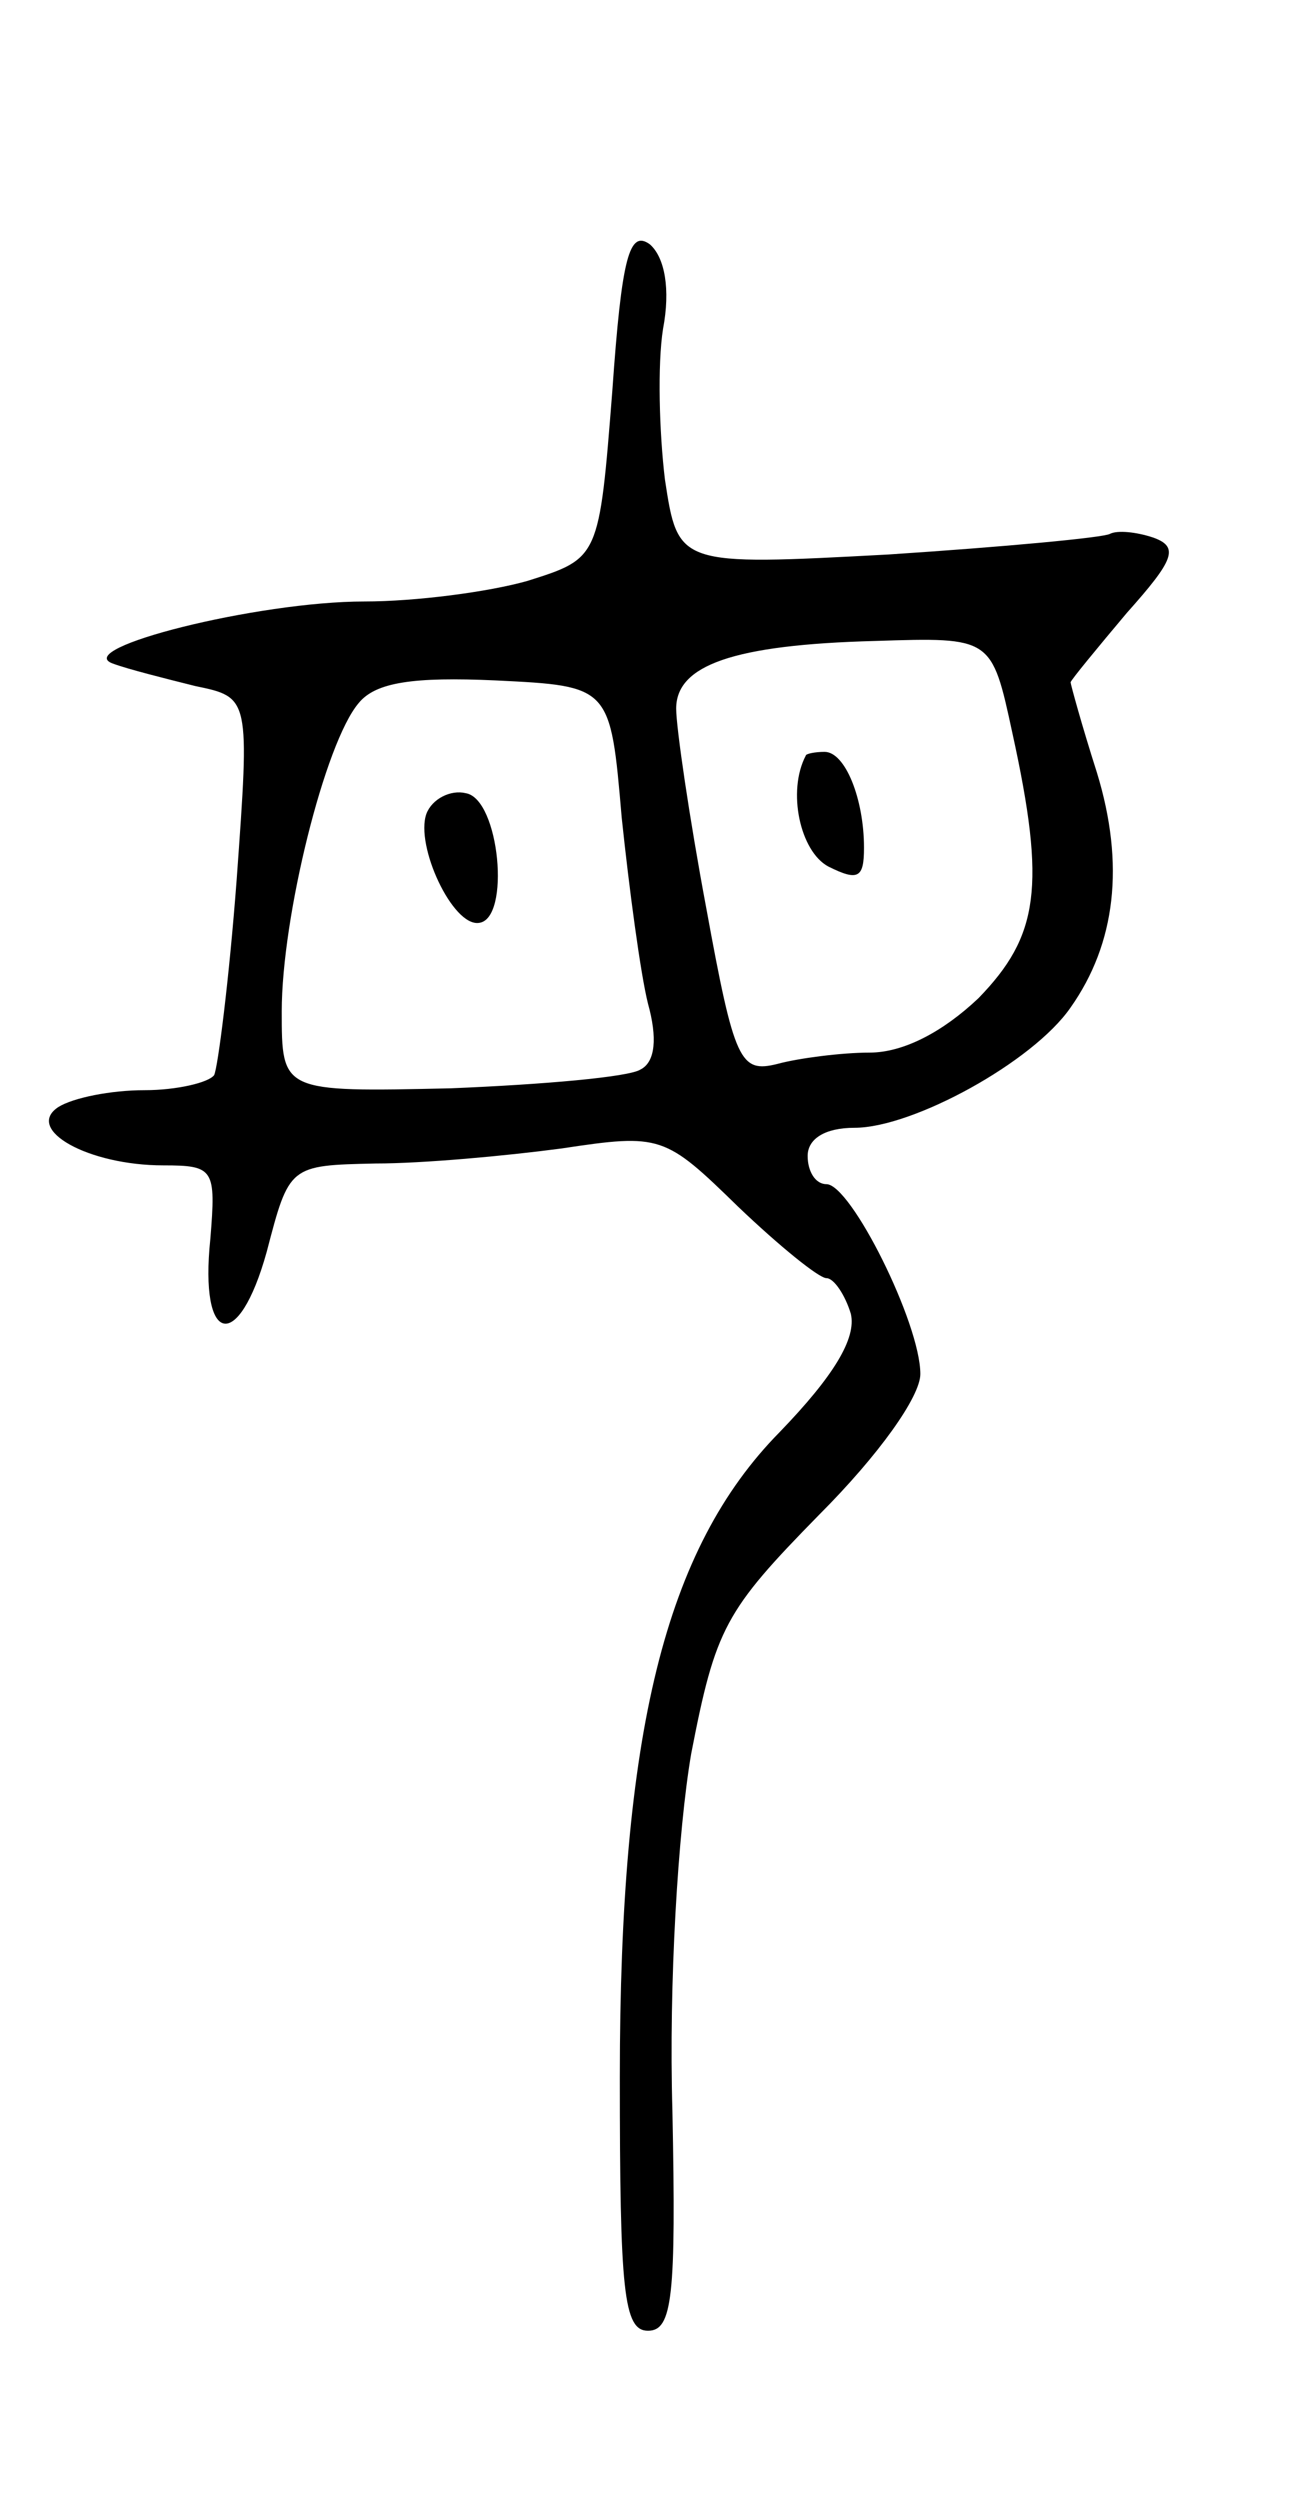 <svg version="1.0" xmlns="http://www.w3.org/2000/svg"
 width="69pt" height="133pt" viewBox="0 0 69 133"
 preserveAspectRatio="xMidYMid meet">
<g transform="translate(0,133) scale(0.1,-0.1)"
fill="#000000" stroke="none">
<path d="M326 1122 c-7 -89 -7 -89 -45 -101 -21 -6 -60 -11 -87 -11 -57 0
-156 -25 -134 -33 8 -3 28 -8 44 -12 29 -6 29 -6 22 -103 -4 -53 -10 -100 -12
-104 -3 -4 -20 -8 -37 -8 -18 0 -38 -4 -46 -9 -18 -12 16 -31 56 -31 27 0 28
-2 25 -39 -6 -57 15 -61 30 -7 12 46 12 46 58 47 25 0 69 4 99 8 53 8 55 7 94
-31 22 -21 43 -38 47 -38 4 0 10 -9 13 -19 3 -13 -9 -33 -38 -63 -61 -62 -85
-160 -85 -343 0 -114 2 -135 15 -135 13 0 15 18 13 117 -2 68 3 149 10 190 13
67 18 76 68 127 32 32 54 63 54 75 0 27 -37 101 -50 101 -6 0 -10 7 -10 15 0
9 9 15 25 15 31 0 95 35 115 64 24 34 29 76 14 125 -8 25 -14 47 -14 48 0 1
14 18 30 37 25 28 28 35 14 40 -9 3 -19 4 -23 2 -3 -2 -57 -7 -118 -11 -112
-6 -112 -6 -119 40 -3 25 -4 61 -1 80 4 21 1 38 -7 45 -11 8 -15 -7 -20 -78z
m213 -182 c18 -82 14 -108 -18 -141 -19 -18 -40 -29 -58 -29 -15 0 -38 -3 -49
-6 -20 -5 -23 1 -38 83 -9 48 -16 96 -16 106 0 23 30 34 106 36 62 2 62 2 73
-49z m-208 -45 c4 -38 10 -83 14 -99 5 -18 4 -31 -4 -35 -6 -4 -52 -8 -101
-10 -90 -2 -90 -2 -90 41 0 50 23 143 41 164 9 11 29 14 73 12 61 -3 61 -3 67
-73z"/>
<path d="M429 928 c-10 -19 -3 -51 12 -59 16 -8 19 -6 19 10 0 26 -10 51 -21
51 -5 0 -10 -1 -10 -2z"/>
<path d="M227 897 c-6 -17 14 -60 28 -58 17 2 11 66 -7 69 -8 2 -18 -3 -21
-11z"/>
</g>
</svg>

